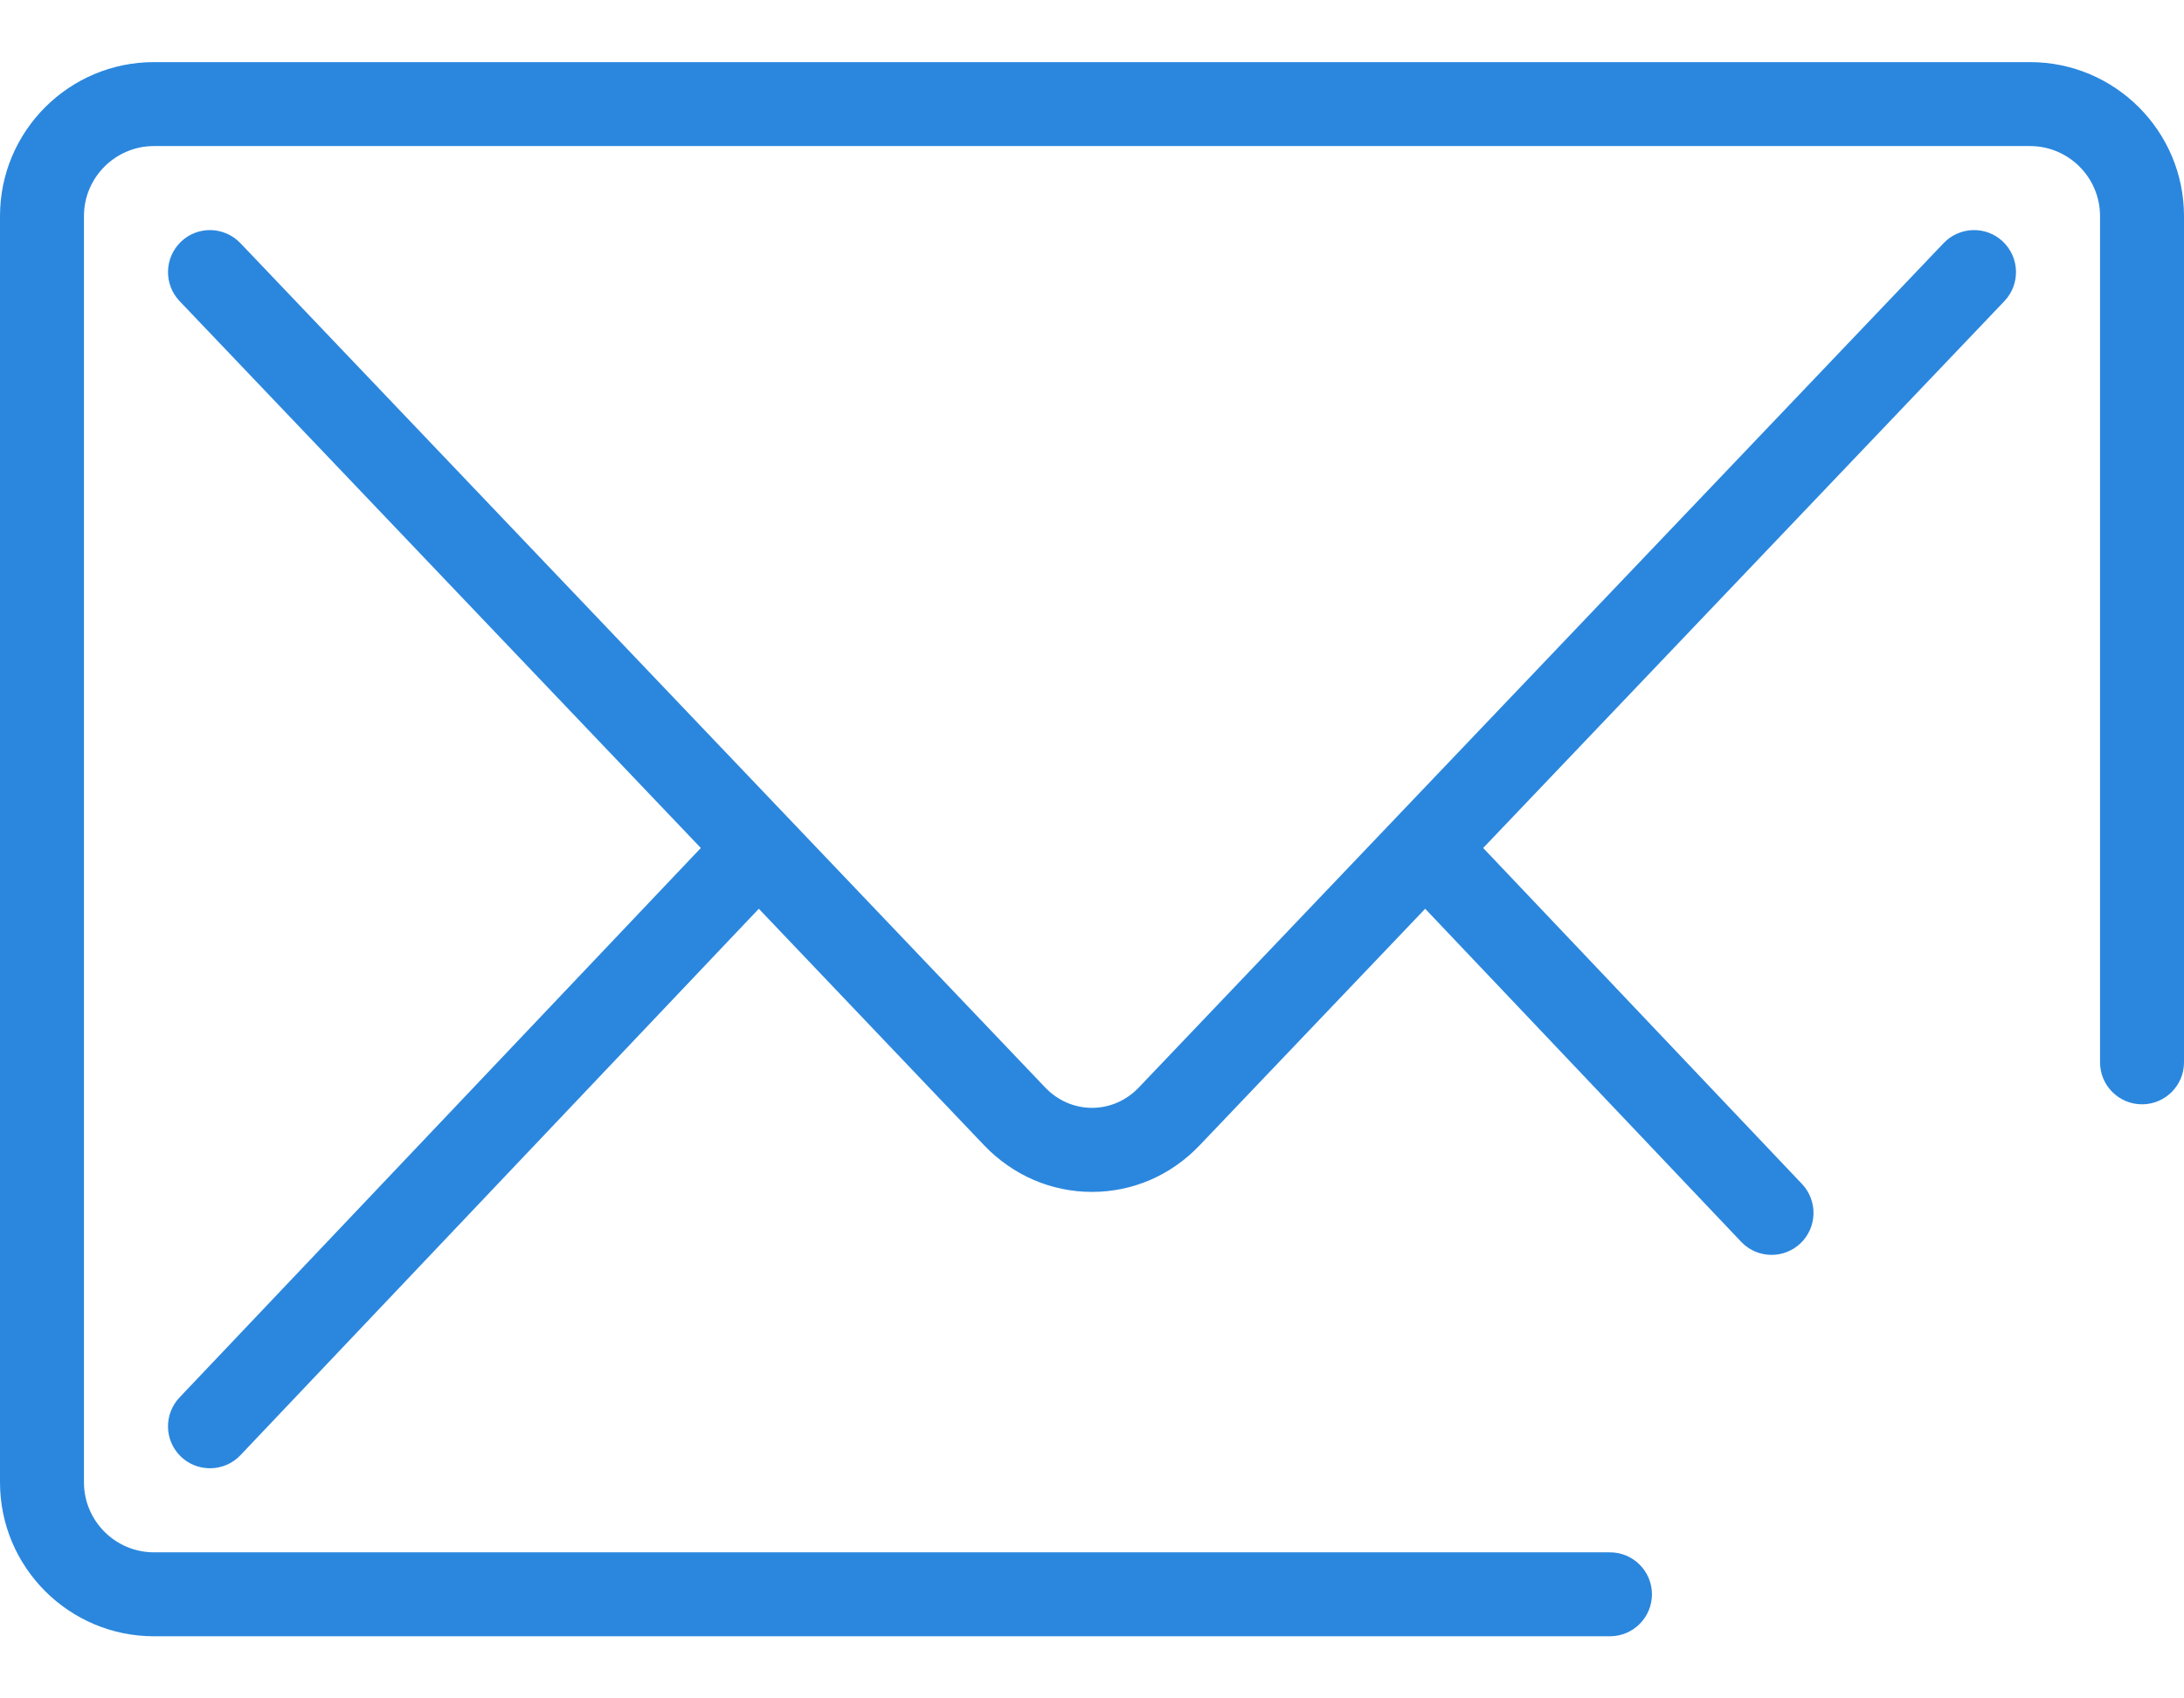 <svg width="18" height="14" viewBox="0 0 18 14" fill="none" xmlns="http://www.w3.org/2000/svg">
    <path d="M13.269 12.796H1.269C0.951 12.796 0.692 12.537 0.692 12.219V1.781C0.692 1.463 0.951 1.204 1.269 1.204H16.731C17.049 1.204 17.308 1.463 17.308 1.781V8.757C17.308 8.948 17.463 9.103 17.654 9.103C17.845 9.103 18 8.948 18 8.757V1.781C18 1.081 17.431 0.512 16.731 0.512H1.269C0.569 0.512 0 1.081 0 1.781V12.219C0 12.919 0.569 13.488 1.269 13.488H13.269C13.46 13.488 13.615 13.333 13.615 13.142C13.615 12.951 13.46 12.796 13.269 12.796Z" fill="#2B87DE"/>
    <path d="M16.508 1.992C16.37 1.86 16.151 1.866 16.019 2.004L9.386 8.964C9.283 9.072 9.146 9.132 9 9.132C8.854 9.132 8.717 9.072 8.614 8.964L1.981 2.004C1.849 1.866 1.63 1.86 1.492 1.992C1.354 2.124 1.348 2.343 1.48 2.482L5.776 6.99L1.48 11.519C1.348 11.658 1.354 11.877 1.492 12.008C1.559 12.072 1.645 12.103 1.731 12.103C1.822 12.103 1.914 12.067 1.982 11.995L6.254 7.491L8.112 9.442C8.348 9.688 8.663 9.825 9 9.825C9.337 9.825 9.652 9.688 9.887 9.441L11.746 7.491L14.35 10.236C14.418 10.308 14.509 10.344 14.601 10.344C14.686 10.344 14.772 10.313 14.839 10.249C14.977 10.118 14.983 9.899 14.852 9.76L12.224 6.99L16.52 2.482C16.652 2.343 16.646 2.124 16.508 1.992Z" fill="#2B87DE"/>
</svg>

